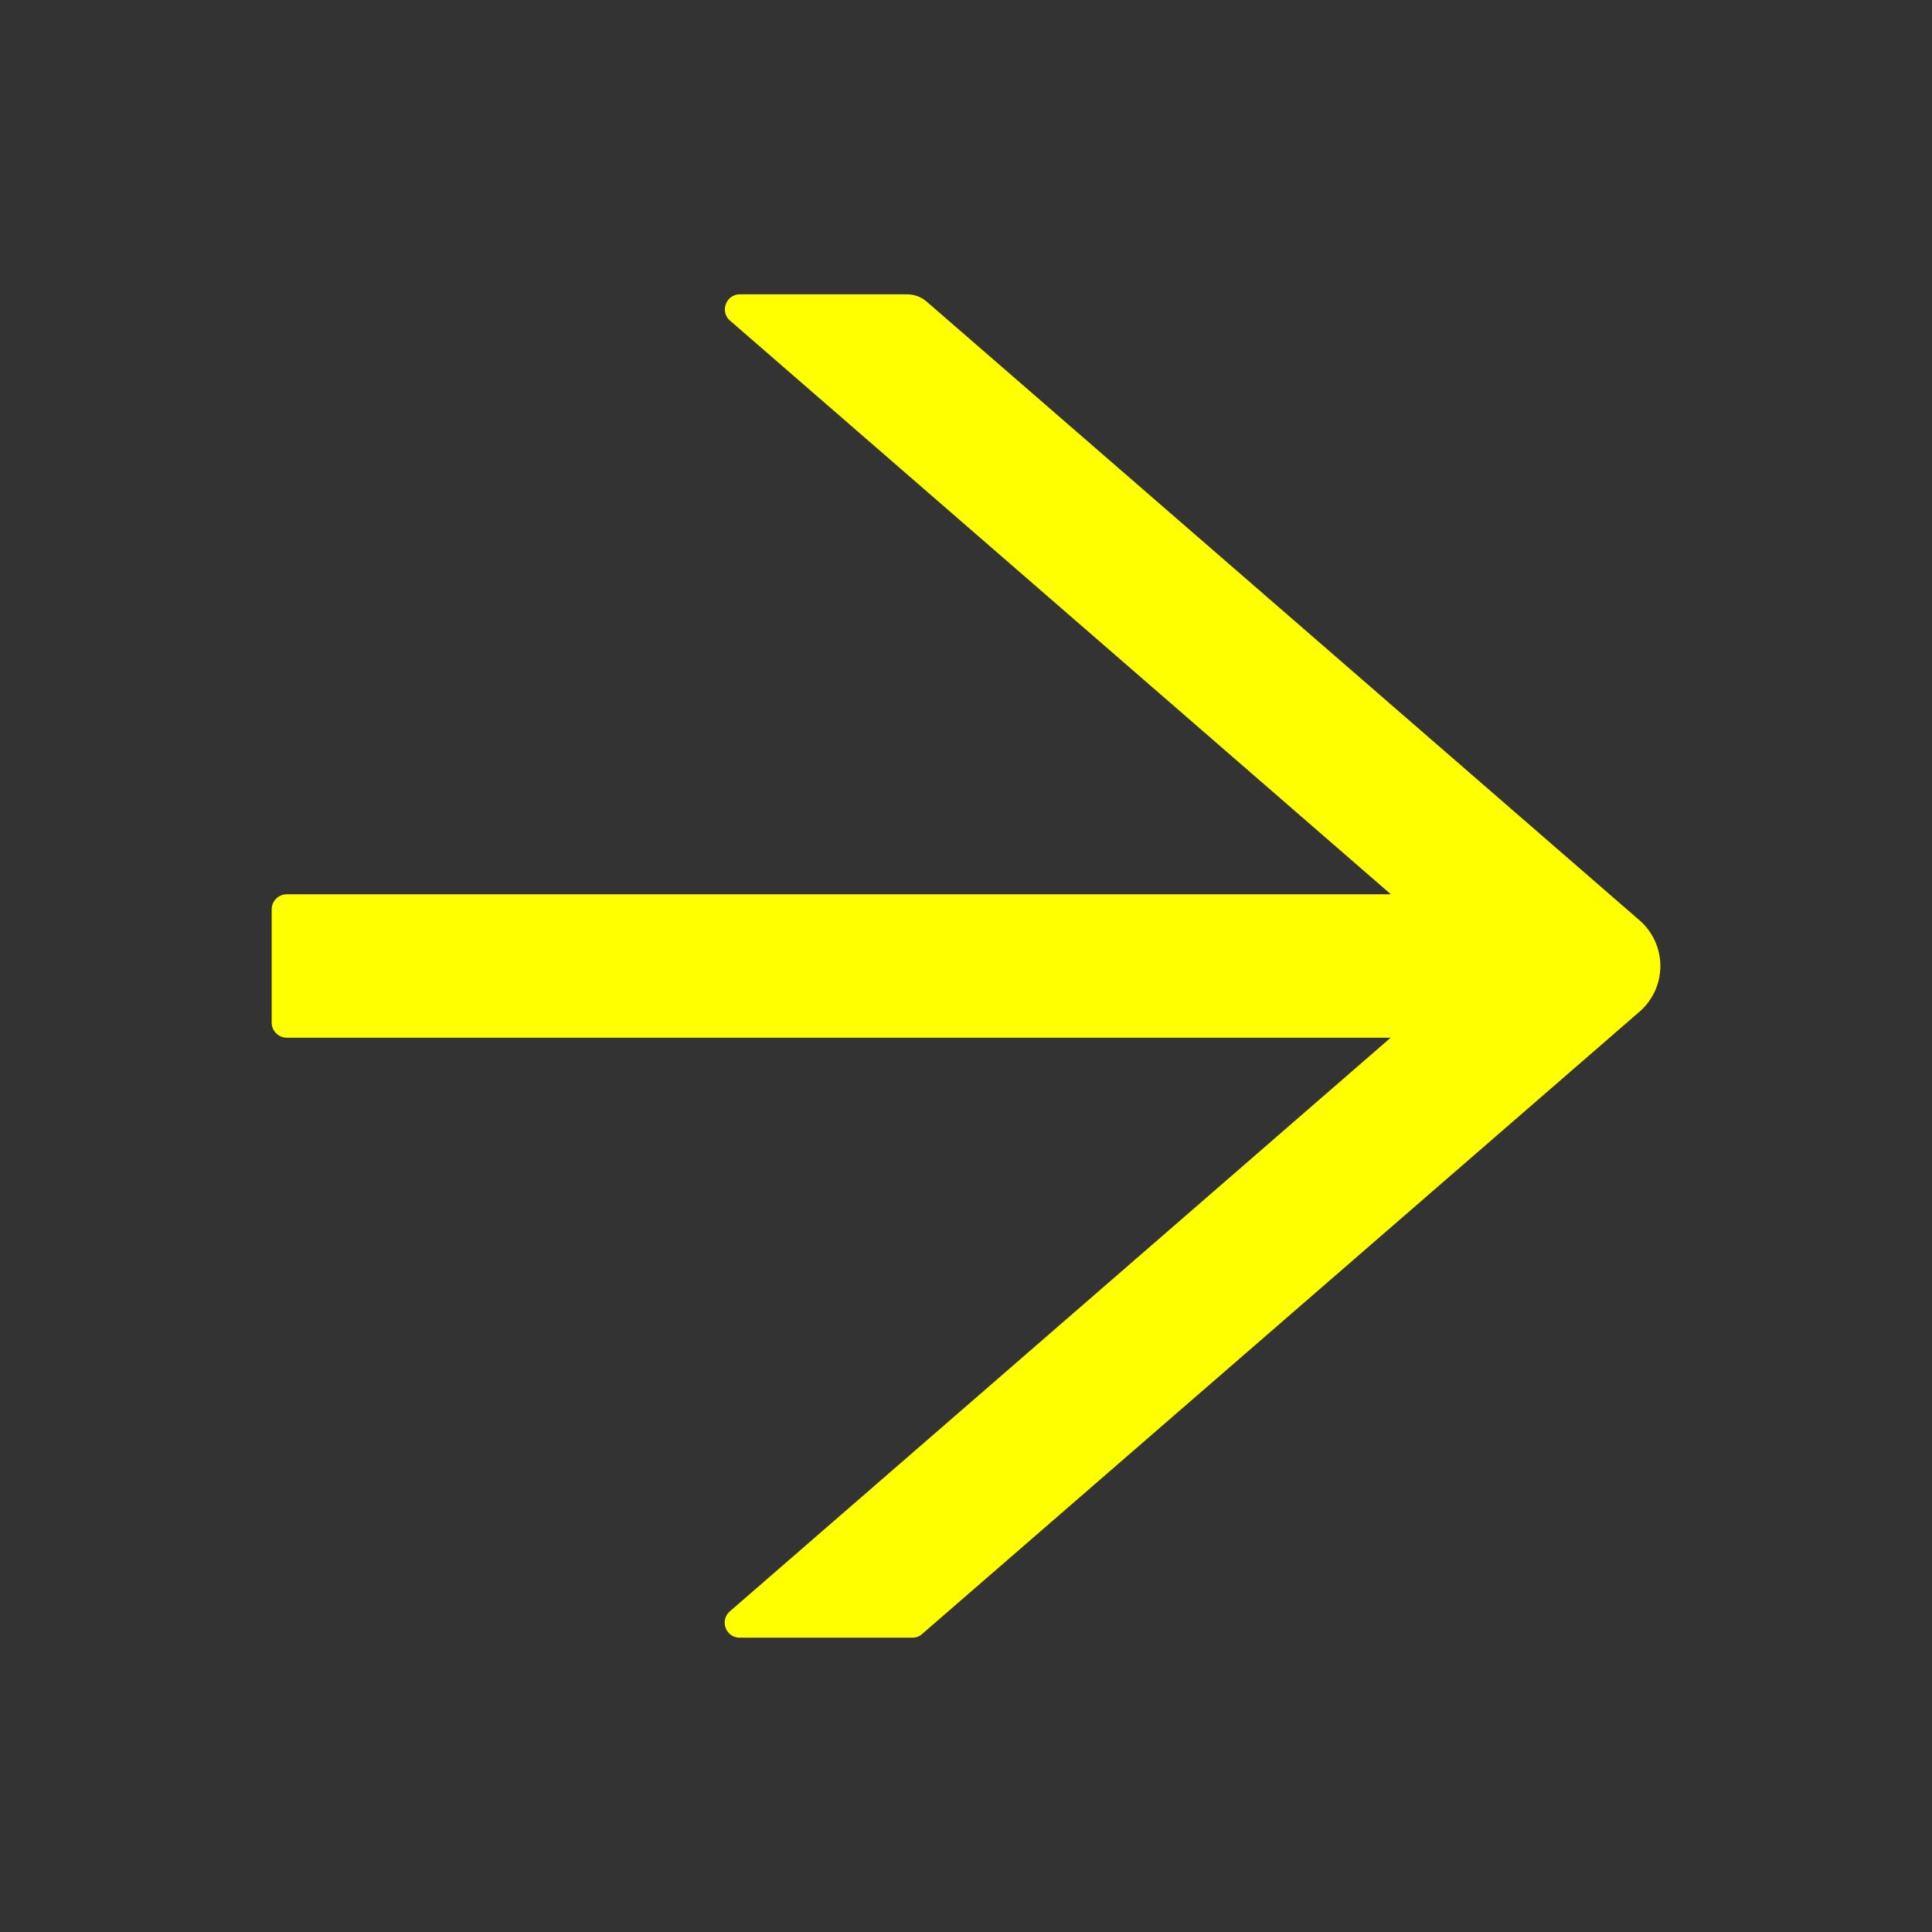 <svg stroke="currentColor" fill="currentColor" stroke-width="0" viewBox="0 0 1024 1024" class="icon-arrow" height="1em" width="1em" xmlns="http://www.w3.org/2000/svg" style="color: yellow;"><rect x="0" y="0" width="1024" height="1024" fill="#333333" stroke="none"/><path d="M869 487.8L491.2 159.9c-2.9-2.5-6.6-3.9-10.5-3.9h-88.5c-7.4 0-10.8 9.2-5.2 14l350.2 304H152c-4.4 0-8 3.6-8 8v60c0 4.4 3.6 8 8 8h585.1L386.9 854c-5.6 4.9-2.2 14 5.2 14h91.5c1.9 0 3.8-.7 5.2-2L869 536.2a32.07 32.07 0 0 0 0-48.4z"></path></svg>